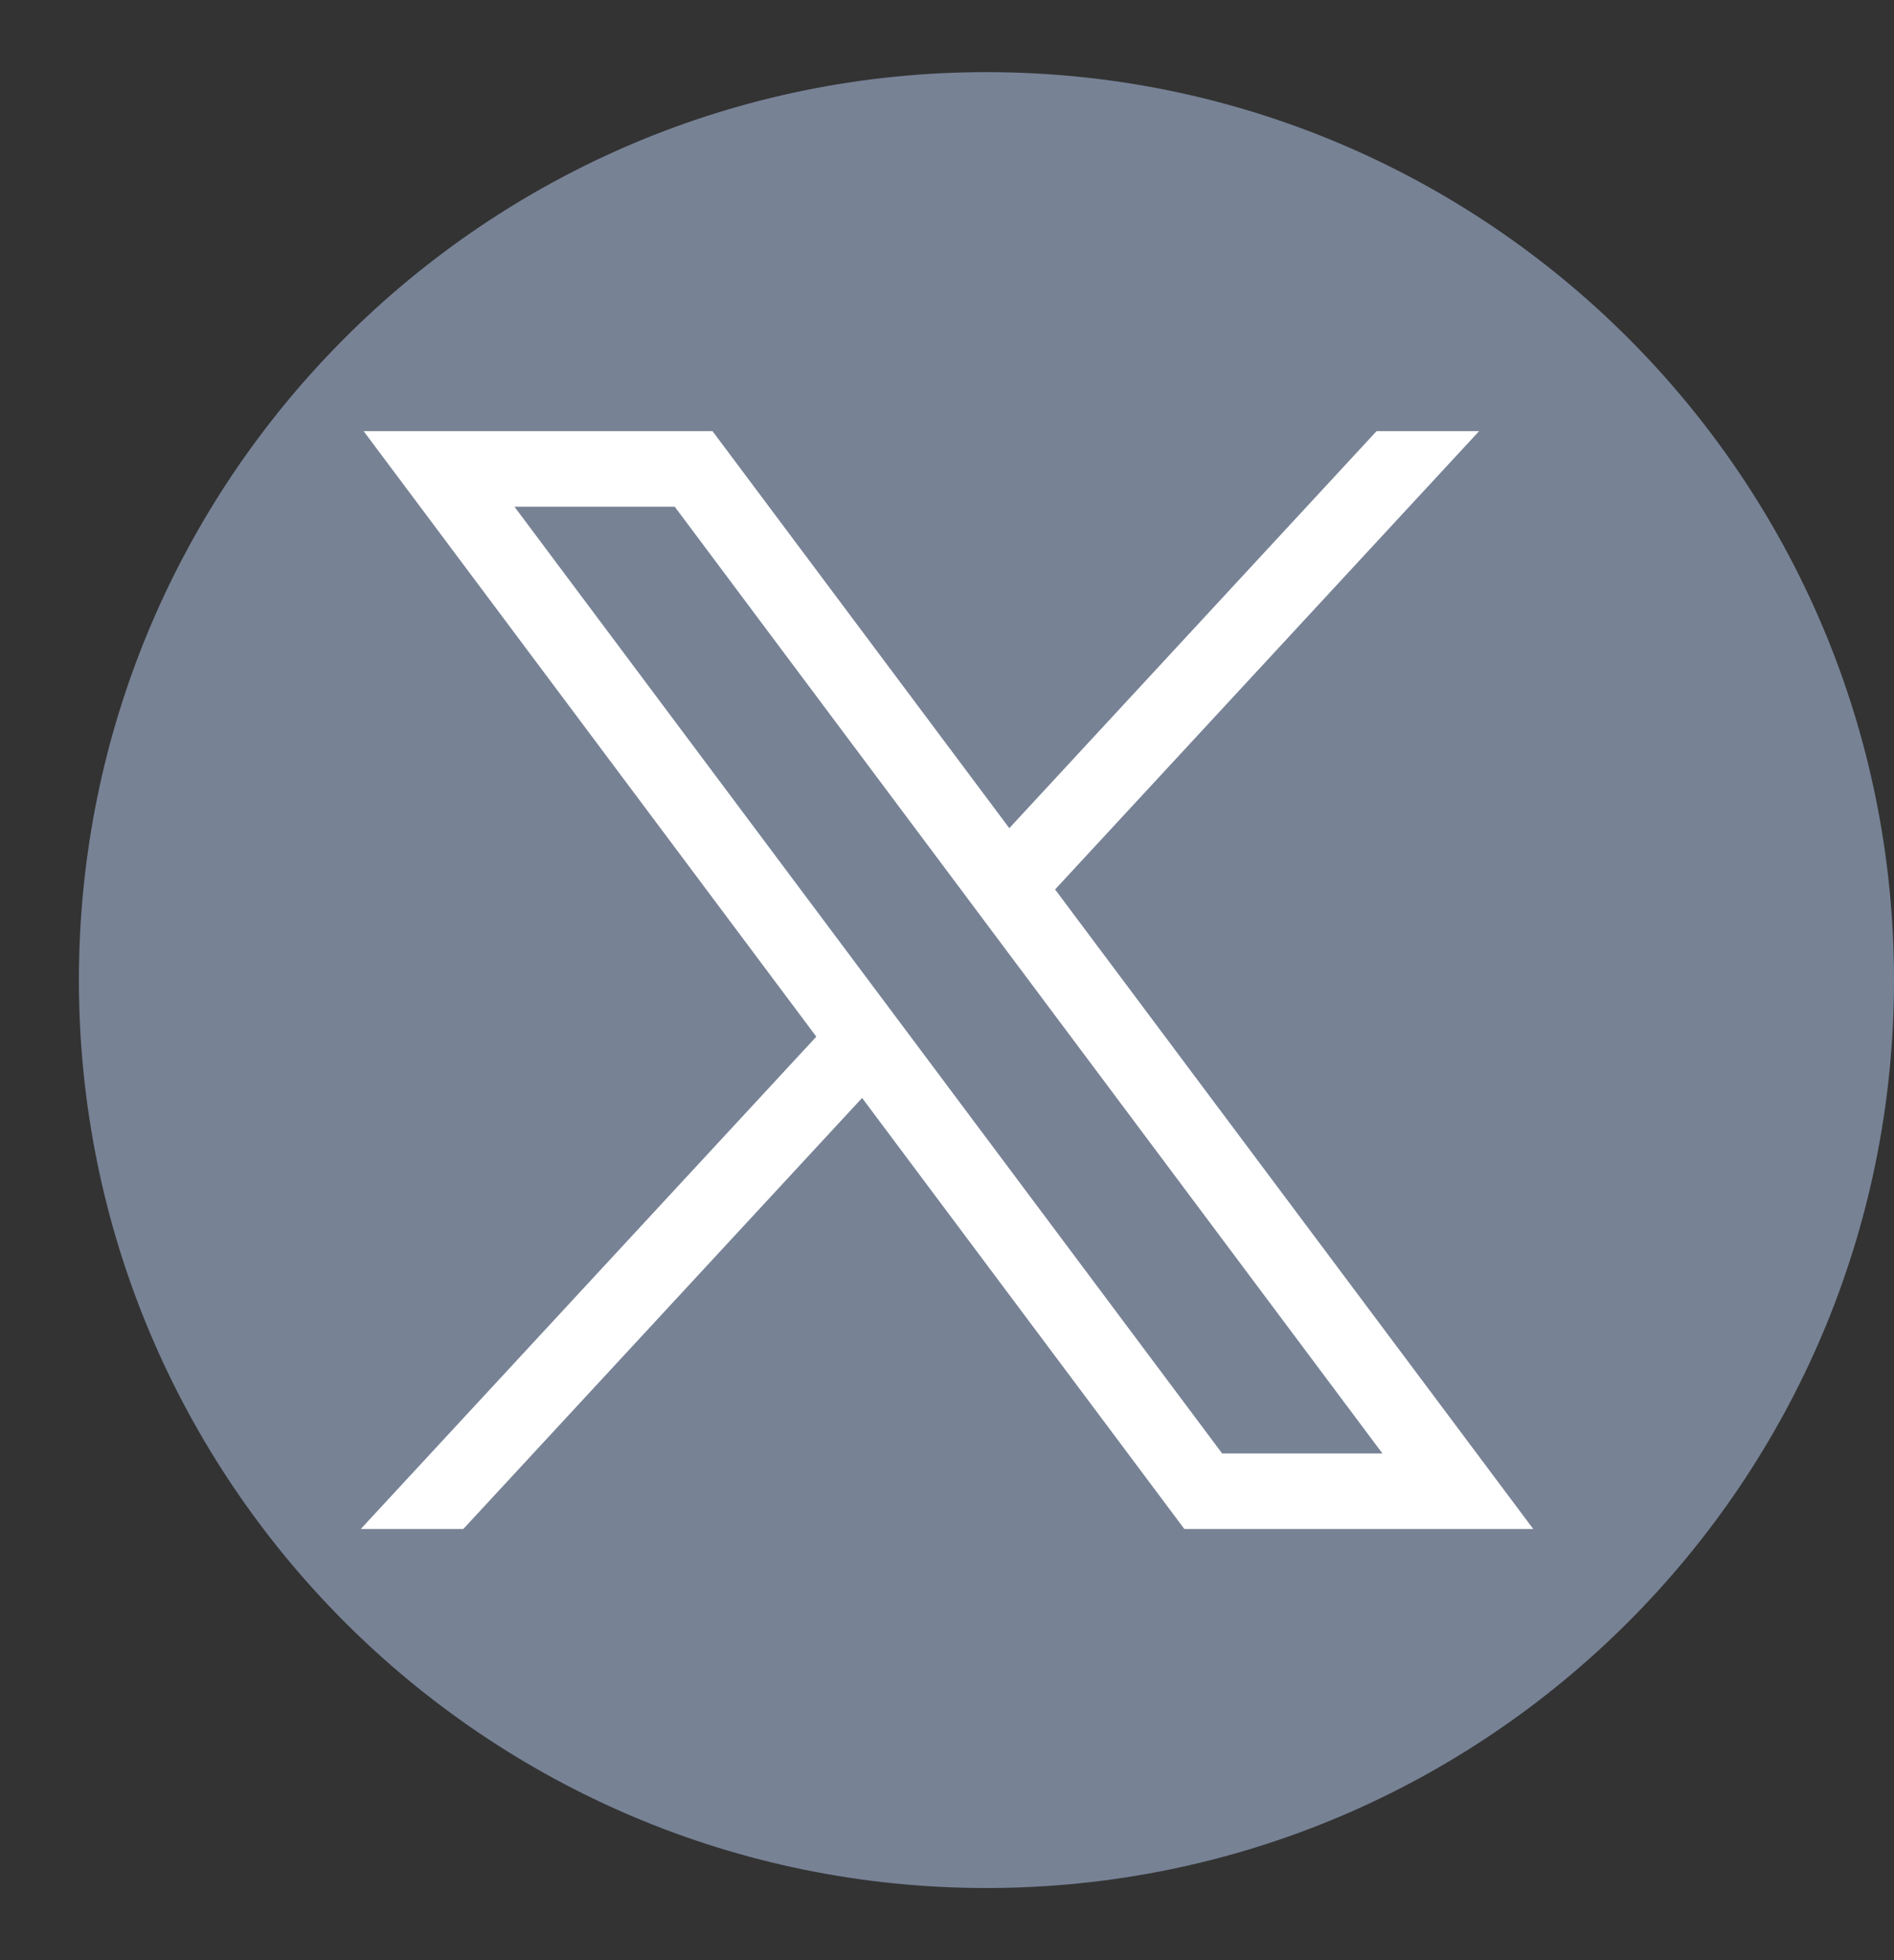 <svg width="29" height="30" viewBox="0 0 29 30" fill="none" xmlns="http://www.w3.org/2000/svg">
<rect x="0" y="0" width="29" height="30" fill="#333333" stroke="none"/>
<path d="M15.104 28.896C22.778 28.896 29 22.674 29 15C29 7.326 22.778 1.104 15.104 1.104C7.429 1.104 1.208 7.326 1.208 15C1.208 22.674 7.429 28.896 15.104 28.896Z" fill="#778295"/>
<path d="M5.568 6.599L12.499 15.866L5.524 23.401H7.094L13.2 16.804L18.134 23.401H23.476L16.155 13.613L22.647 6.599H21.077L15.454 12.675L10.91 6.599H5.568ZM7.877 7.755H10.331L21.167 22.245H18.713L7.877 7.755Z" fill="white"/>
</svg>
